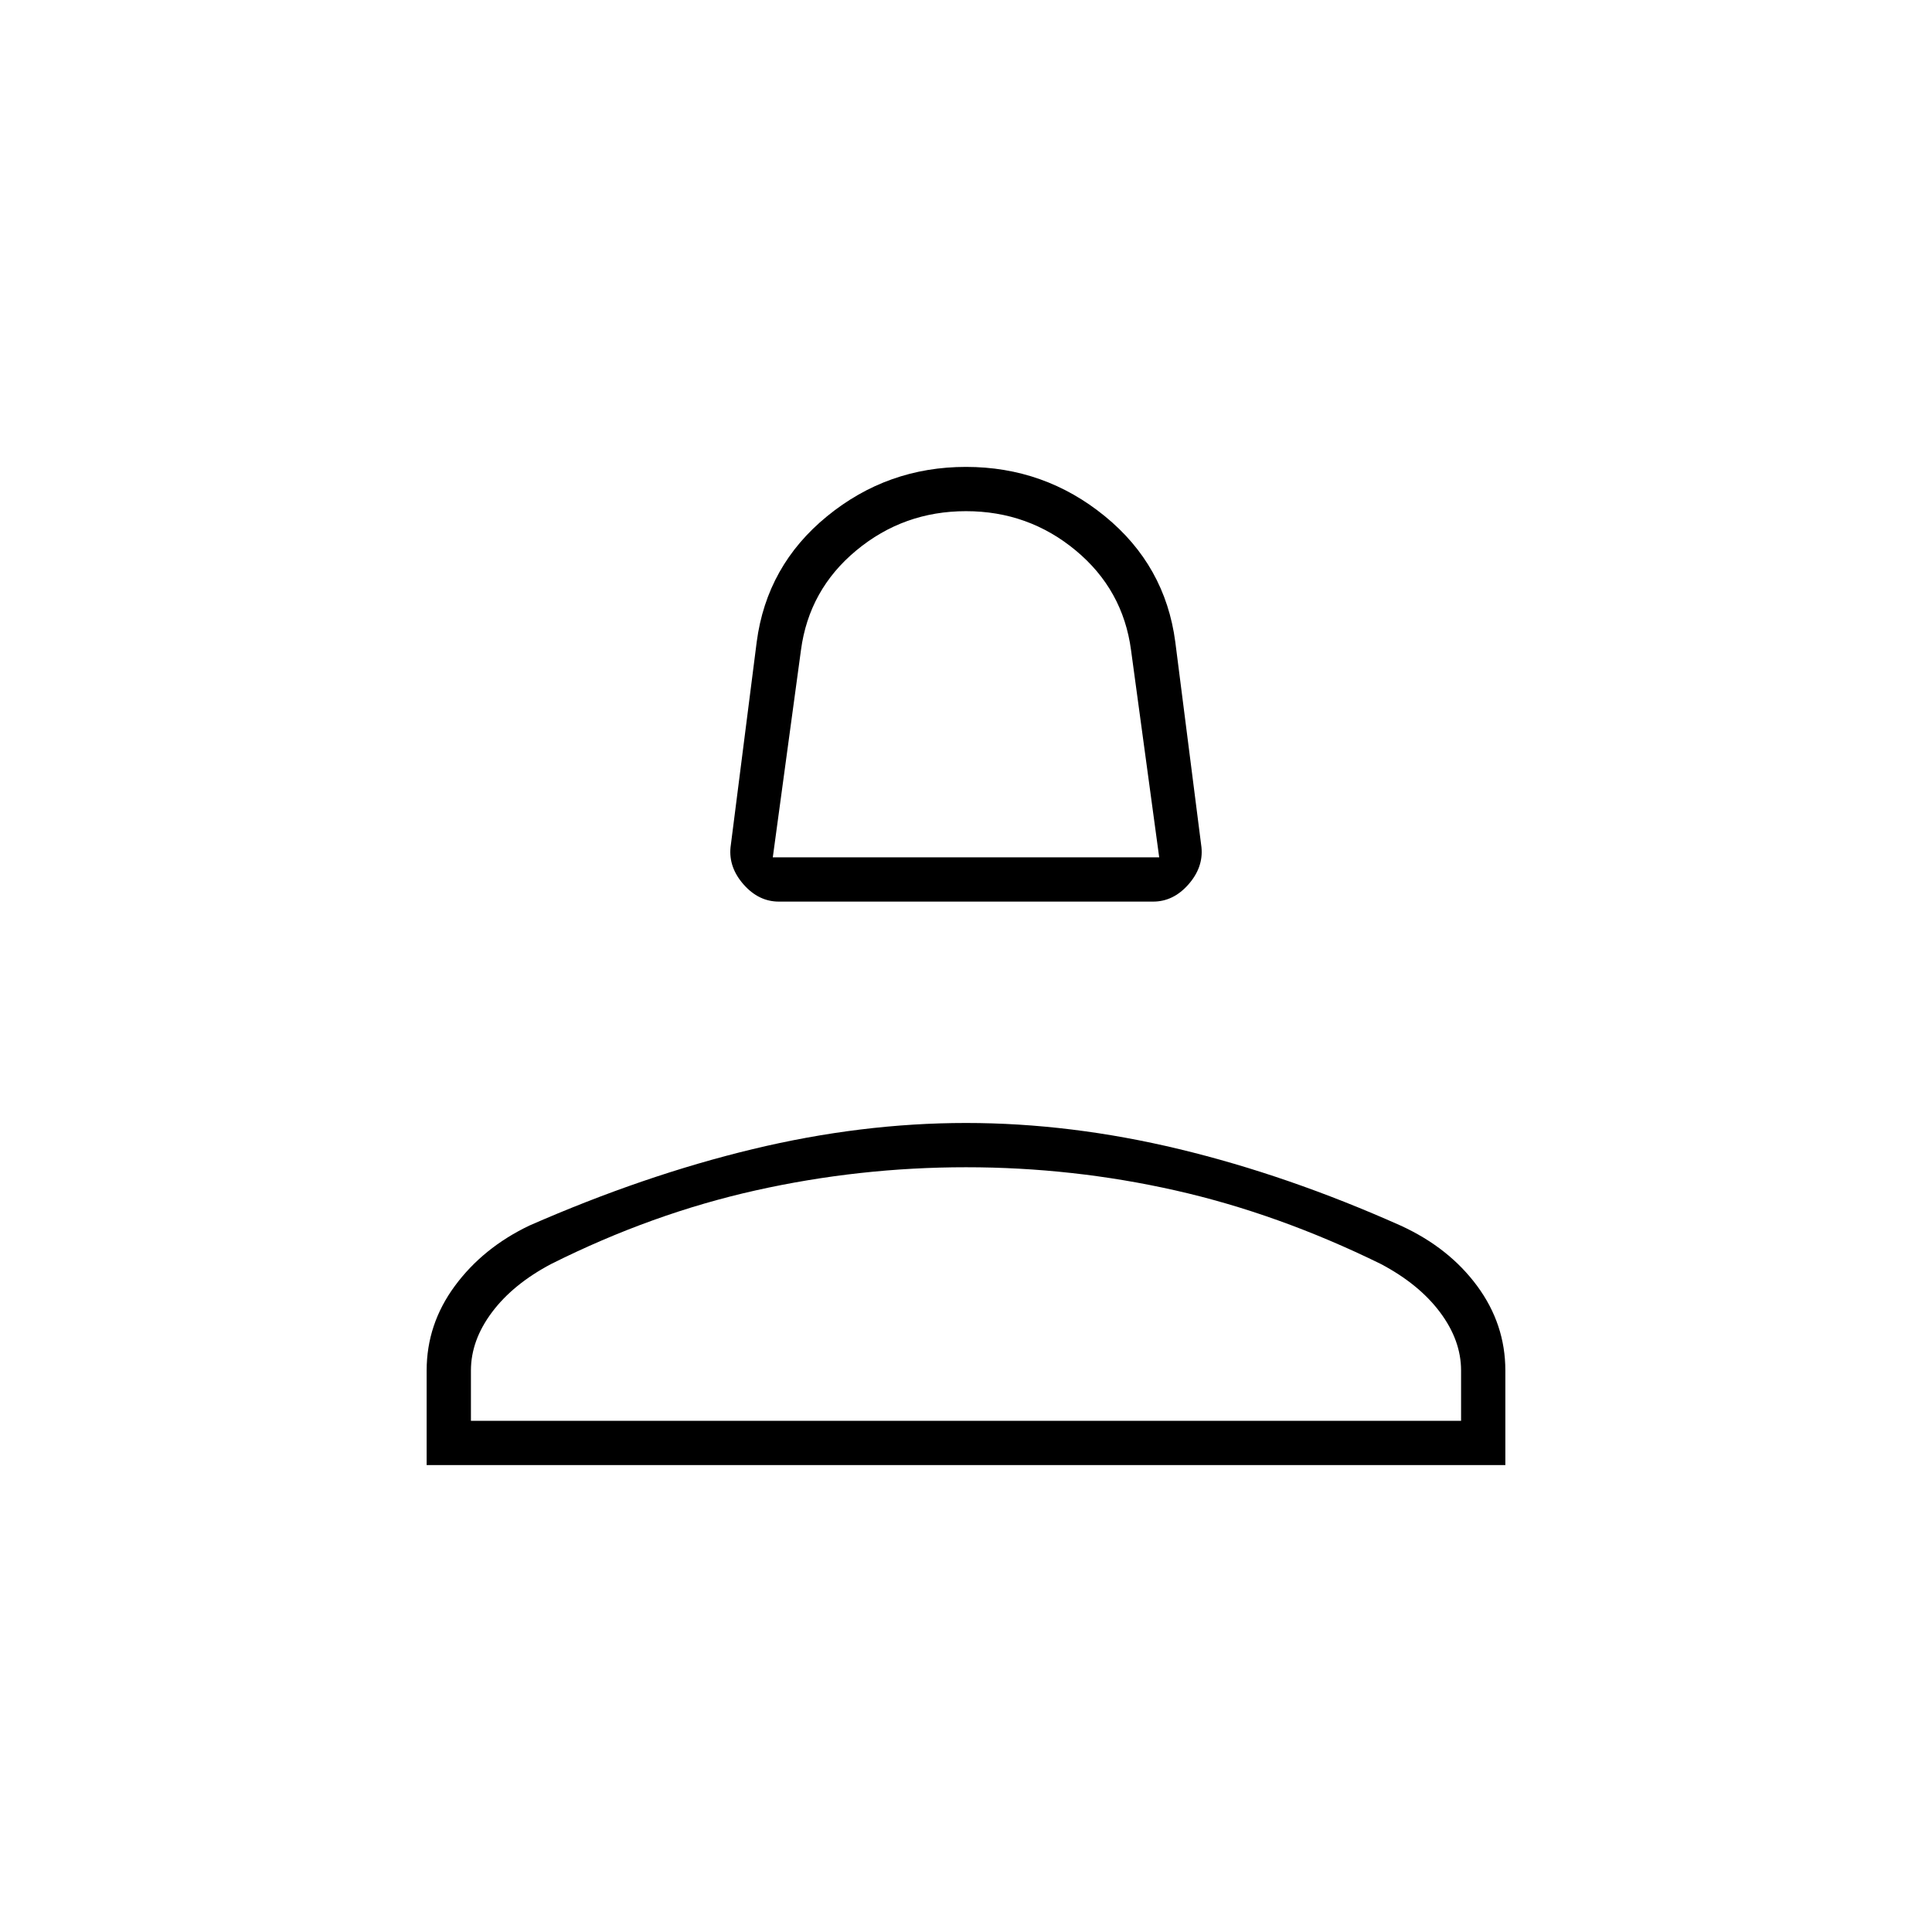 <svg xmlns="http://www.w3.org/2000/svg" height="48" width="48"><path d="M19.35 22.4q-.5 0-.875-.425t-.325-.925l.65-5.1q.25-1.9 1.75-3.125T24 11.6q1.95 0 3.45 1.225 1.5 1.225 1.75 3.125l.65 5.1q.05.5-.325.925-.375.425-.875.425Zm-.15-1.1h9.6l-.7-5.15q-.2-1.5-1.375-2.475Q25.55 12.7 24 12.7t-2.725.975Q20.1 14.65 19.9 16.15Zm4.8 0ZM10.6 36.4v-2.35q0-1.15.7-2.1.7-.95 1.85-1.5 2.85-1.25 5.55-1.9 2.7-.65 5.3-.65 2.6 0 5.3.65 2.7.65 5.5 1.9 1.2.55 1.9 1.5t.7 2.1v2.35Zm1.1-1.1h24.6v-1.25q0-.75-.525-1.45T34.3 31.4q-2.55-1.25-5.1-1.825T24 29q-2.65 0-5.225.575Q16.2 30.15 13.7 31.4q-.95.5-1.475 1.2-.525.7-.525 1.45Zm12.3 0Z"/></svg>